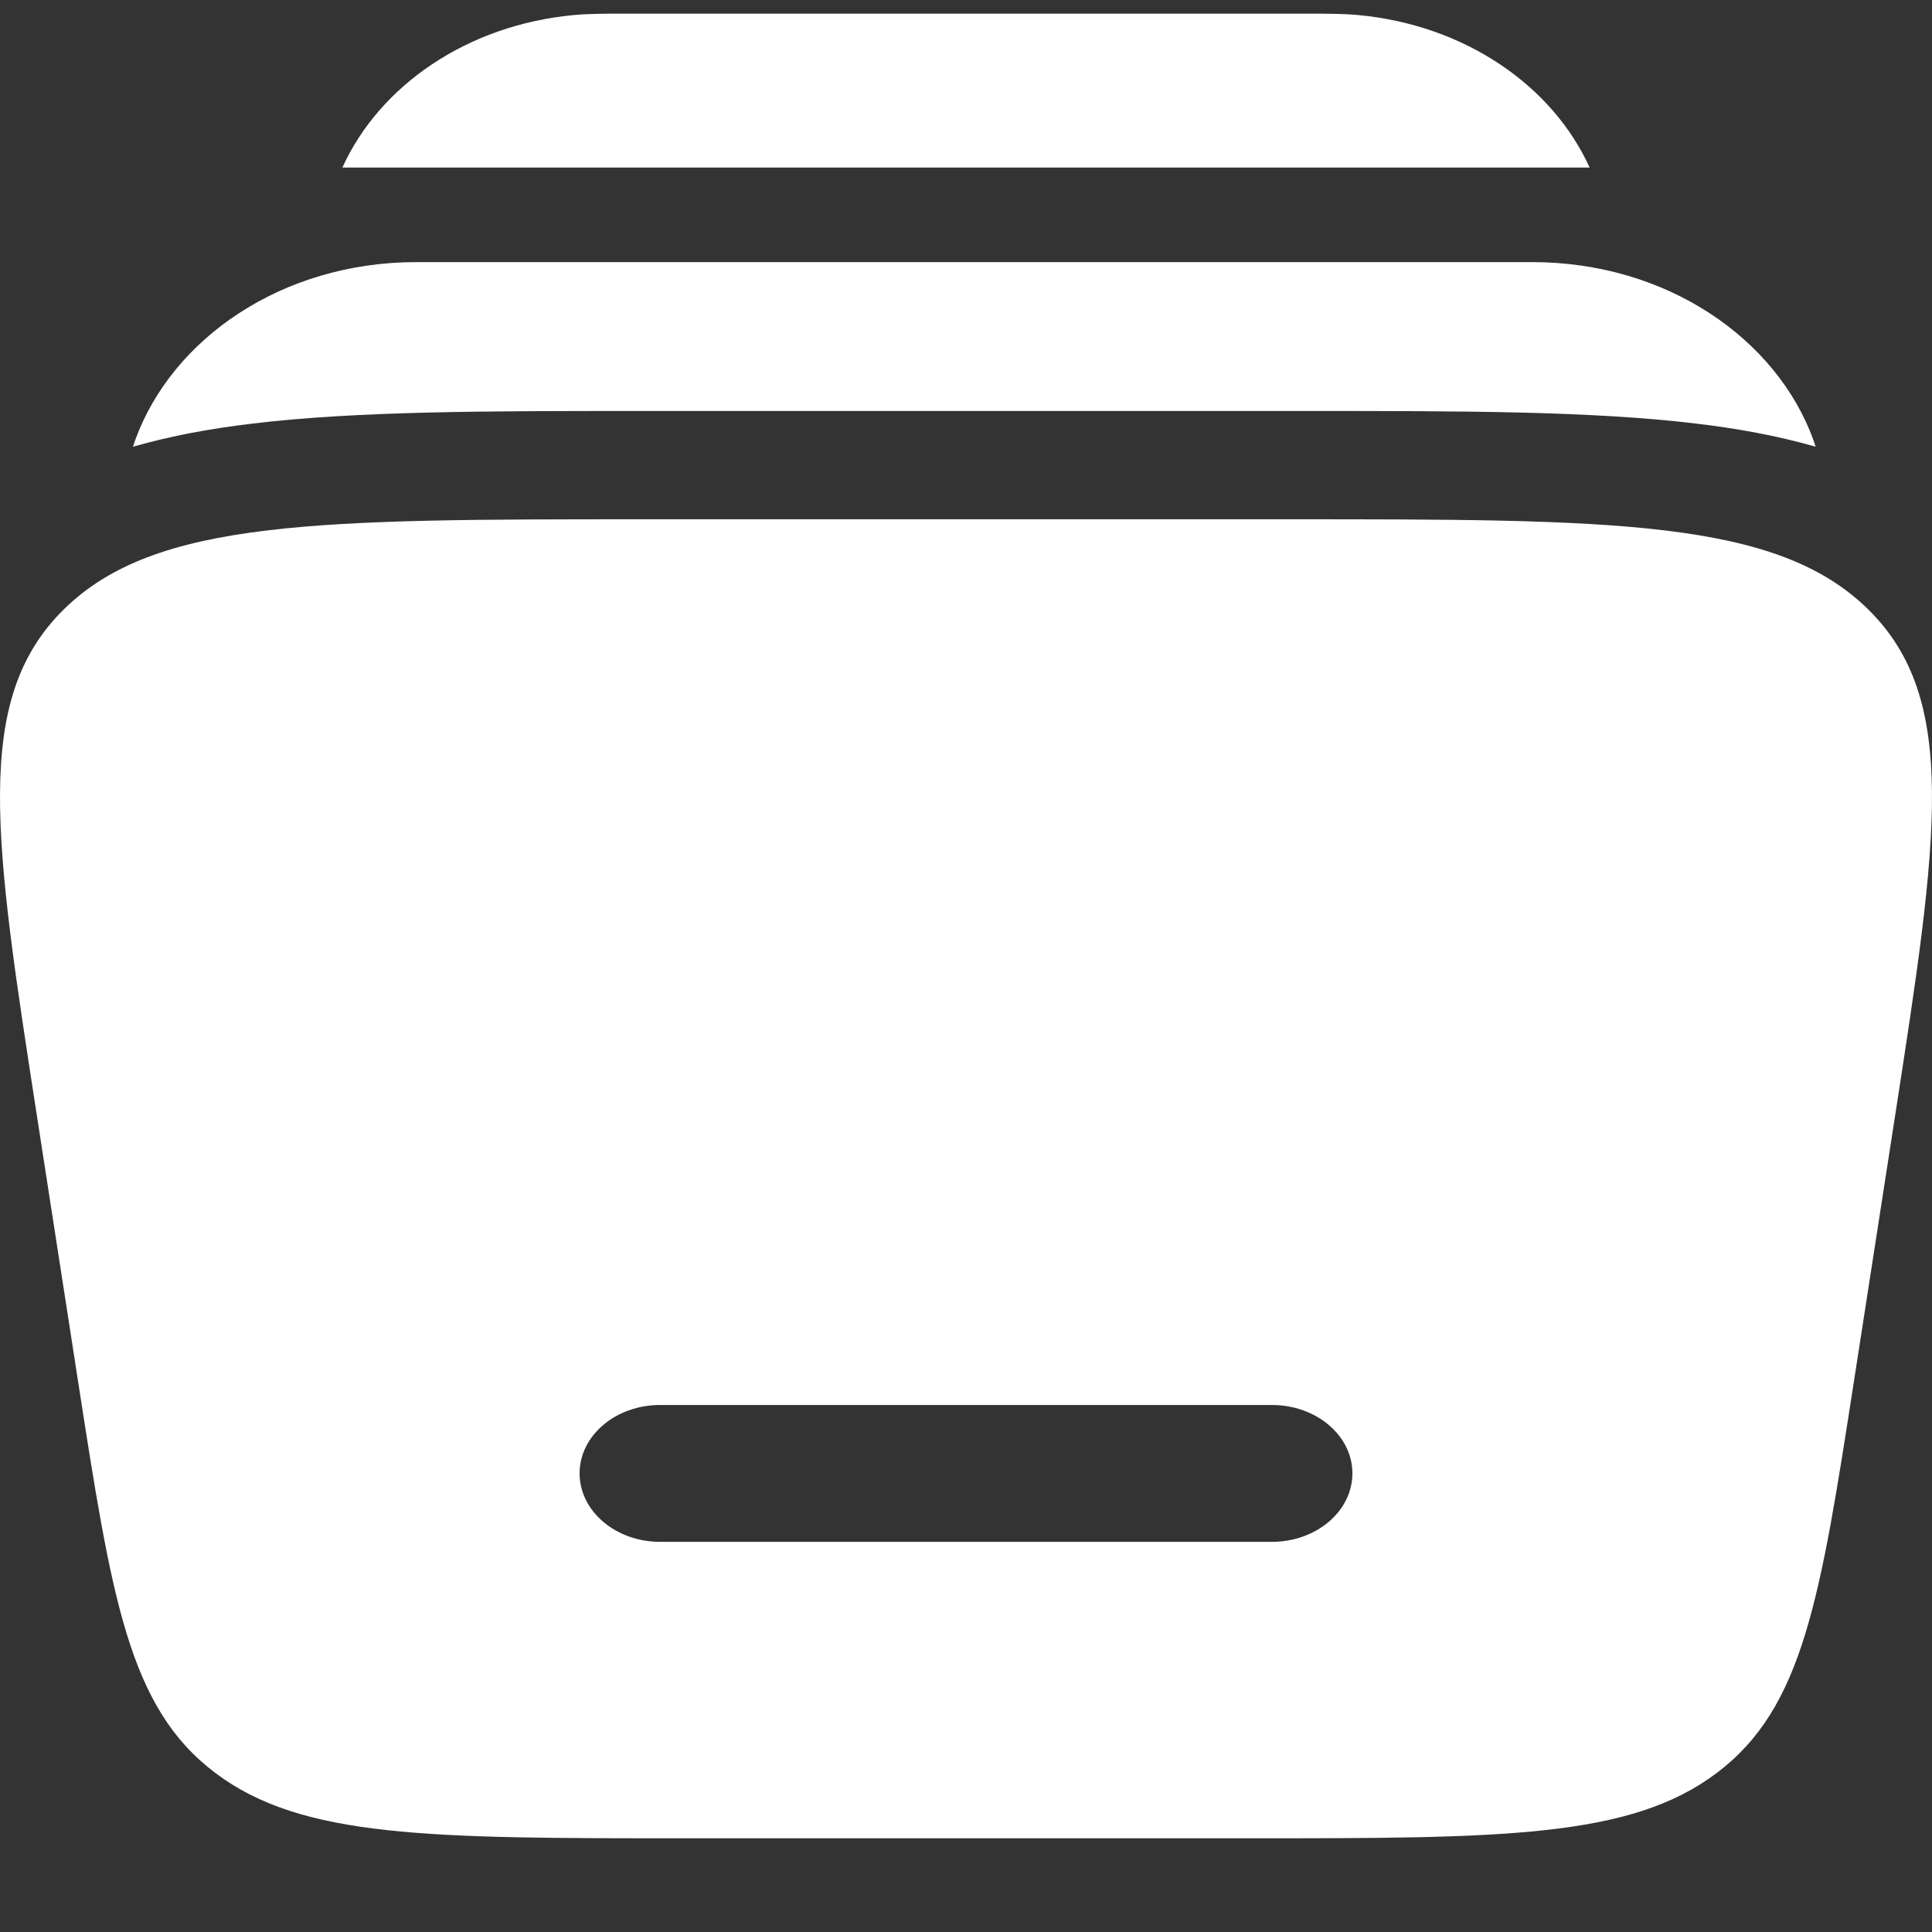<svg width="18" height="18" viewBox="0 0 18 18" fill="none" xmlns="http://www.w3.org/2000/svg">
<rect x="0" y="0" width="18" height="18" fill="#333333" stroke="none"/>
<path d="M5.859 0.127H12.141C12.35 0.127 12.511 0.127 12.651 0.14C13.648 0.232 14.464 0.798 14.81 1.561H3.19C3.536 0.798 4.352 0.232 5.349 0.14C5.489 0.127 5.65 0.127 5.859 0.127Z" fill="white"/>
<path d="M3.879 2.442C2.628 2.442 1.602 3.155 1.259 4.102C1.252 4.122 1.245 4.142 1.239 4.162C1.597 4.059 1.97 3.992 2.347 3.947C3.32 3.829 4.549 3.829 5.976 3.829L6.083 3.829L12.179 3.829C13.606 3.829 14.835 3.829 15.807 3.947C16.185 3.992 16.558 4.059 16.916 4.162C16.91 4.142 16.903 4.122 16.896 4.102C16.553 3.155 15.527 2.442 14.275 2.442H3.879Z" fill="white"/>
<path fill-rule="evenodd" clip-rule="evenodd" d="M6.005 4.838H11.995C15.032 4.838 16.551 4.838 17.404 5.676C18.257 6.515 18.056 7.811 17.655 10.403L17.274 12.861C16.959 14.893 16.802 15.91 15.995 16.518C15.187 17.127 13.996 17.127 11.614 17.127H6.386C4.004 17.127 2.813 17.127 2.006 16.518C1.198 15.91 1.041 14.893 0.726 12.861L0.345 10.403C-0.056 7.811 -0.257 6.515 0.596 5.676C1.449 4.838 2.968 4.838 6.005 4.838ZM5.4 13.727C5.4 13.375 5.736 13.09 6.15 13.09H11.85C12.264 13.09 12.6 13.375 12.6 13.727C12.6 14.079 12.264 14.365 11.85 14.365H6.15C5.736 14.365 5.4 14.079 5.4 13.727Z" fill="white"/>
</svg>
